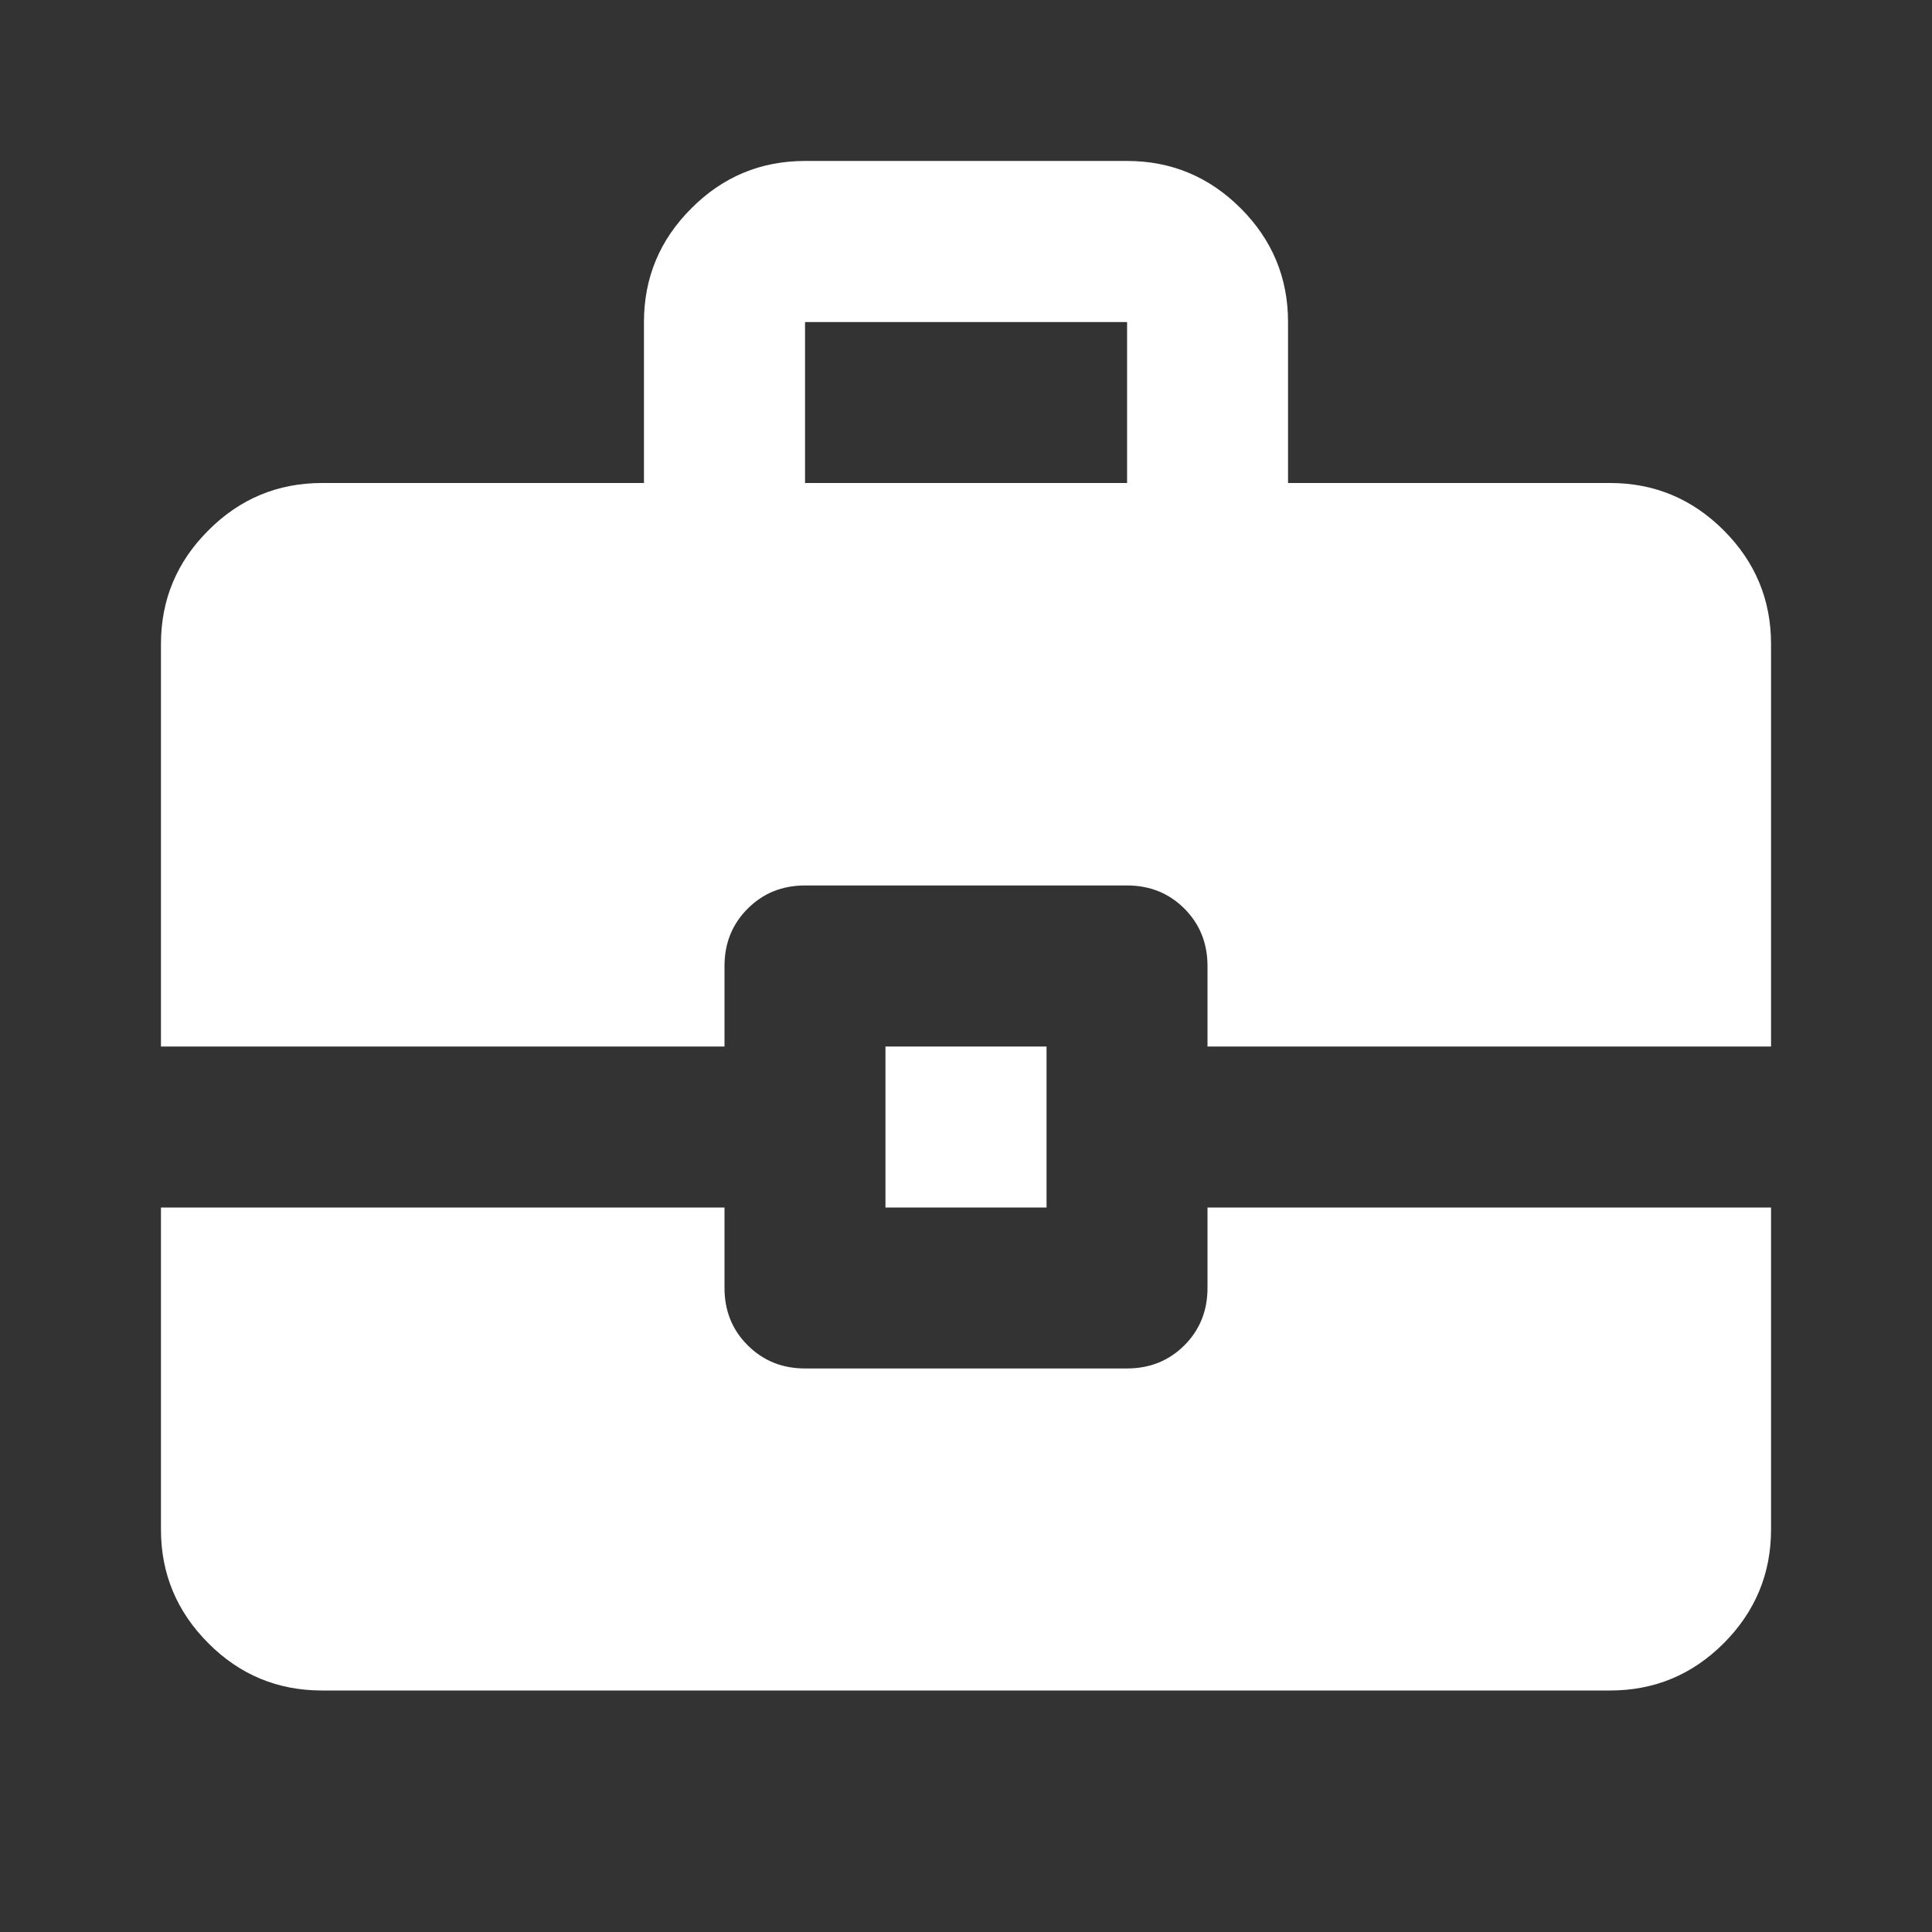 <svg width="16" height="16" viewBox="0 0 16 16" fill="none" xmlns="http://www.w3.org/2000/svg">
<rect x="0" y="0" width="16" height="16" fill="#333333" stroke="none"/>
<mask id="mask0_390_473" style="mask-type:alpha" maskUnits="userSpaceOnUse" x="0" y="0" width="16" height="16">
<rect width="16" height="16" fill="#D9D9D9"/>
</mask>
<g mask="url(#mask0_390_473)">
<path d="M1.333 8.667V5.333C1.333 4.967 1.464 4.653 1.726 4.392C1.986 4.131 2.3 4 2.667 4H5.333V2.667C5.333 2.3 5.464 1.986 5.726 1.725C5.986 1.464 6.3 1.333 6.667 1.333H9.334C9.7 1.333 10.014 1.464 10.275 1.725C10.536 1.986 10.667 2.3 10.667 2.667V4H13.334C13.7 4 14.014 4.131 14.275 4.392C14.536 4.653 14.667 4.967 14.667 5.333V8.667H10V8C10 7.811 9.936 7.653 9.809 7.525C9.681 7.397 9.522 7.333 9.334 7.333H6.667C6.478 7.333 6.32 7.397 6.192 7.525C6.064 7.653 6 7.811 6 8V8.667H1.333ZM6.667 4H9.334V2.667H6.667V4ZM7.333 10V8.667H8.667V10H7.333ZM2.667 14C2.3 14 1.986 13.87 1.726 13.609C1.464 13.347 1.333 13.033 1.333 12.667V10H6V10.667C6 10.855 6.064 11.014 6.192 11.141C6.32 11.269 6.478 11.333 6.667 11.333H9.334C9.522 11.333 9.681 11.269 9.809 11.141C9.936 11.014 10 10.855 10 10.667V10H14.667V12.667C14.667 13.033 14.536 13.347 14.275 13.609C14.014 13.87 13.7 14 13.334 14H2.667Z" fill="white"/>
</g>
</svg>
